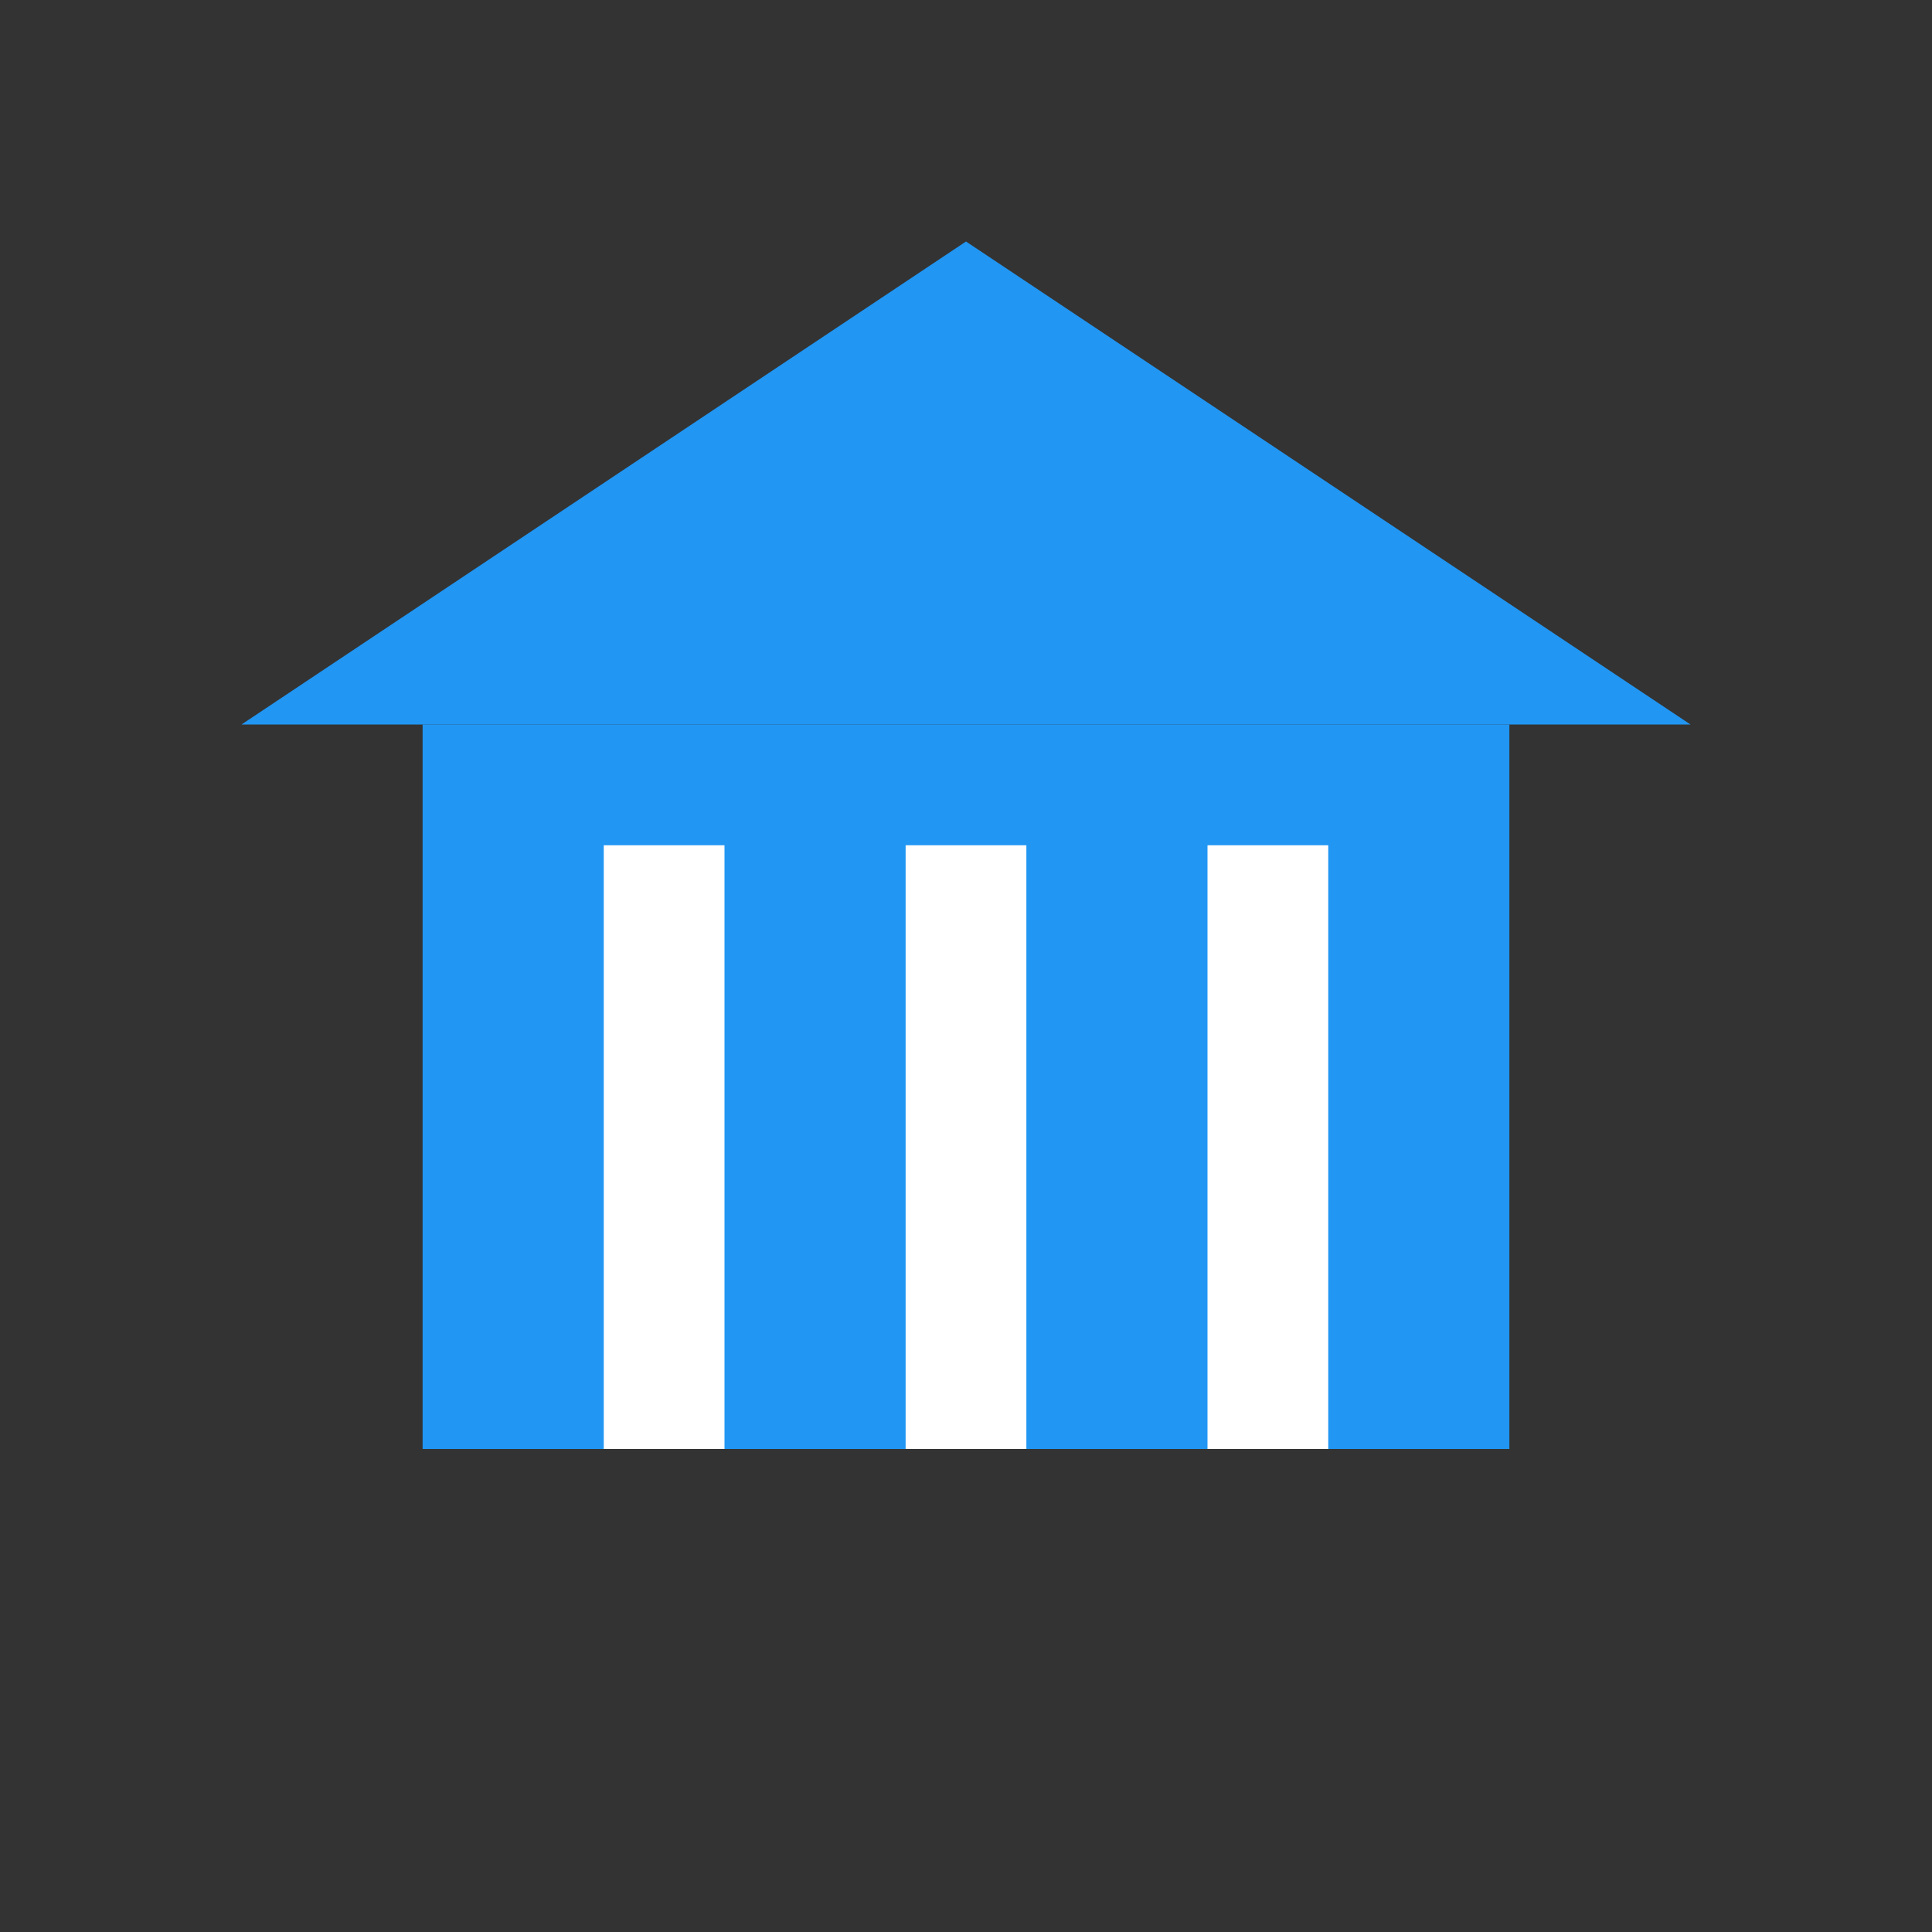 
<svg xmlns="http://www.w3.org/2000/svg" width="64" height="64" viewBox="0 0 64 64">
  <rect x="0" y="0" width="64" height="64" fill="#333333" stroke="none"/>
  <rect width="64" height="64" fill="none"/>
  <polygon points="32,8 8,24 56,24" fill="#2196F3"/>
  <rect x="14" y="24" width="36" height="24" fill="#2196F3"/>
  <rect x="20" y="28" width="4" height="20" fill="#fff"/>
  <rect x="30" y="28" width="4" height="20" fill="#fff"/>
  <rect x="40" y="28" width="4" height="20" fill="#fff"/>
</svg>
